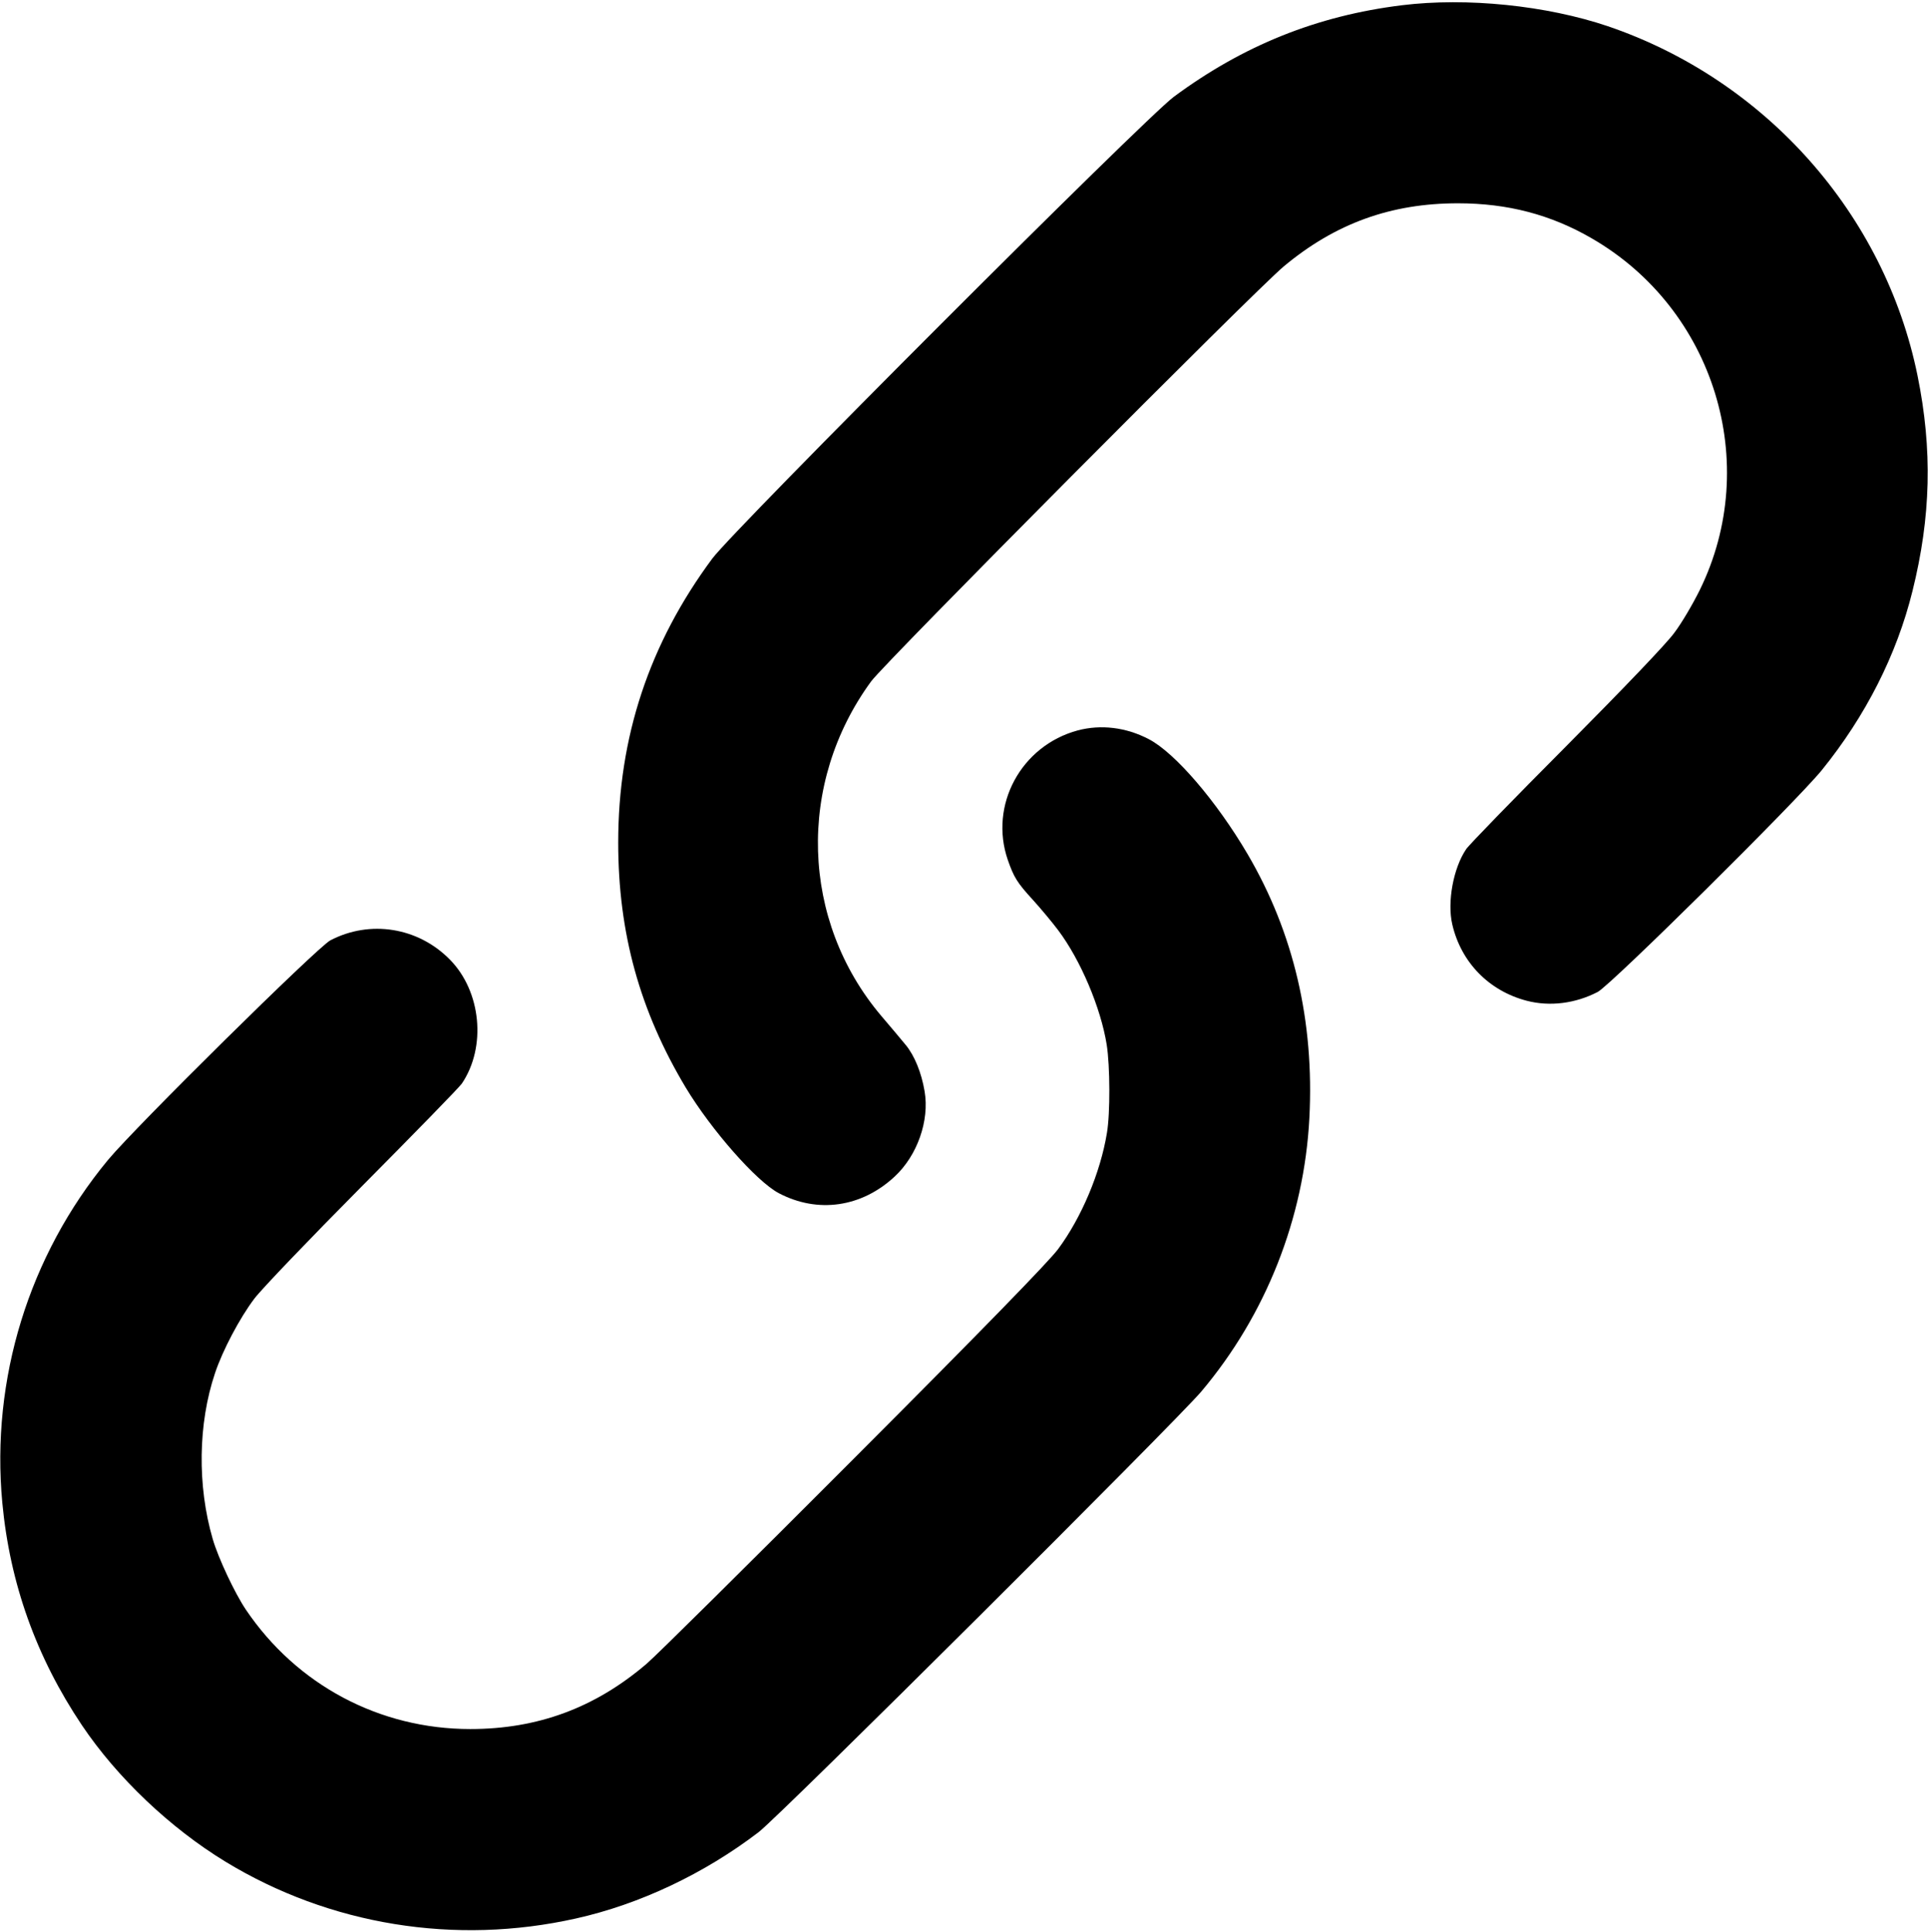 <?xml version="1.0" standalone="no"?>
<!DOCTYPE svg PUBLIC "-//W3C//DTD SVG 20010904//EN"
 "http://www.w3.org/TR/2001/REC-SVG-20010904/DTD/svg10.dtd">
<svg version="1.0" xmlns="http://www.w3.org/2000/svg"
 width="920pt" height="922pt" viewBox="0 0 920 922"
 preserveAspectRatio="xMidYMid meet">

<g transform="translate(0,922) scale(0.1,-0.1)"
fill="#000000" stroke="none">
<path d="M6690 9195 c-406 -50 -758 -192 -1089 -437 -141 -105 -2096 -2061
-2202 -2203 -301 -406 -449 -852 -449 -1355 0 -432 103 -803 322 -1169 123
-204 338 -448 444 -504 186 -98 395 -68 553 79 108 100 167 267 143 407 -15
89 -48 170 -90 221 -20 25 -73 87 -117 139 -384 454 -404 1109 -48 1596 66 90
1828 1862 1969 1980 246 205 511 301 831 301 237 0 443 -54 638 -167 586 -338
812 -1075 516 -1678 -33 -67 -87 -159 -122 -205 -38 -52 -238 -261 -517 -542
-250 -251 -464 -471 -476 -490 -61 -90 -91 -252 -66 -359 42 -181 175 -317
355 -364 111 -29 233 -13 339 42 64 34 947 908 1069 1058 209 258 358 551 433
855 88 354 96 674 24 1028 -157 770 -724 1410 -1478 1667 -293 99 -673 138
-982 100z"/>
<path d="M5143 5735 c-271 -73 -424 -357 -334 -618 29 -83 44 -108 120 -191
39 -43 93 -108 120 -144 107 -142 204 -371 232 -547 16 -101 17 -328 1 -421
-31 -189 -121 -403 -233 -554 -43 -58 -348 -372 -973 -998 -501 -502 -947
-944 -991 -981 -246 -210 -519 -311 -841 -311 -433 0 -828 210 -1071 570 -53
79 -132 247 -158 337 -74 254 -70 550 11 791 36 108 117 262 188 356 34 45
262 283 513 536 249 251 464 471 477 490 118 175 92 440 -57 591 -152 155
-382 191 -571 92 -62 -33 -931 -891 -1061 -1048 -377 -456 -559 -1045 -504
-1635 36 -385 162 -737 380 -1062 168 -250 421 -490 685 -651 498 -303 1096
-400 1672 -271 305 68 613 214 872 412 101 77 1991 1959 2112 2102 309 366
491 828 516 1305 24 462 -75 885 -295 1260 -148 252 -346 483 -471 548 -109
57 -228 71 -339 42z"/>
</g>
</svg>
